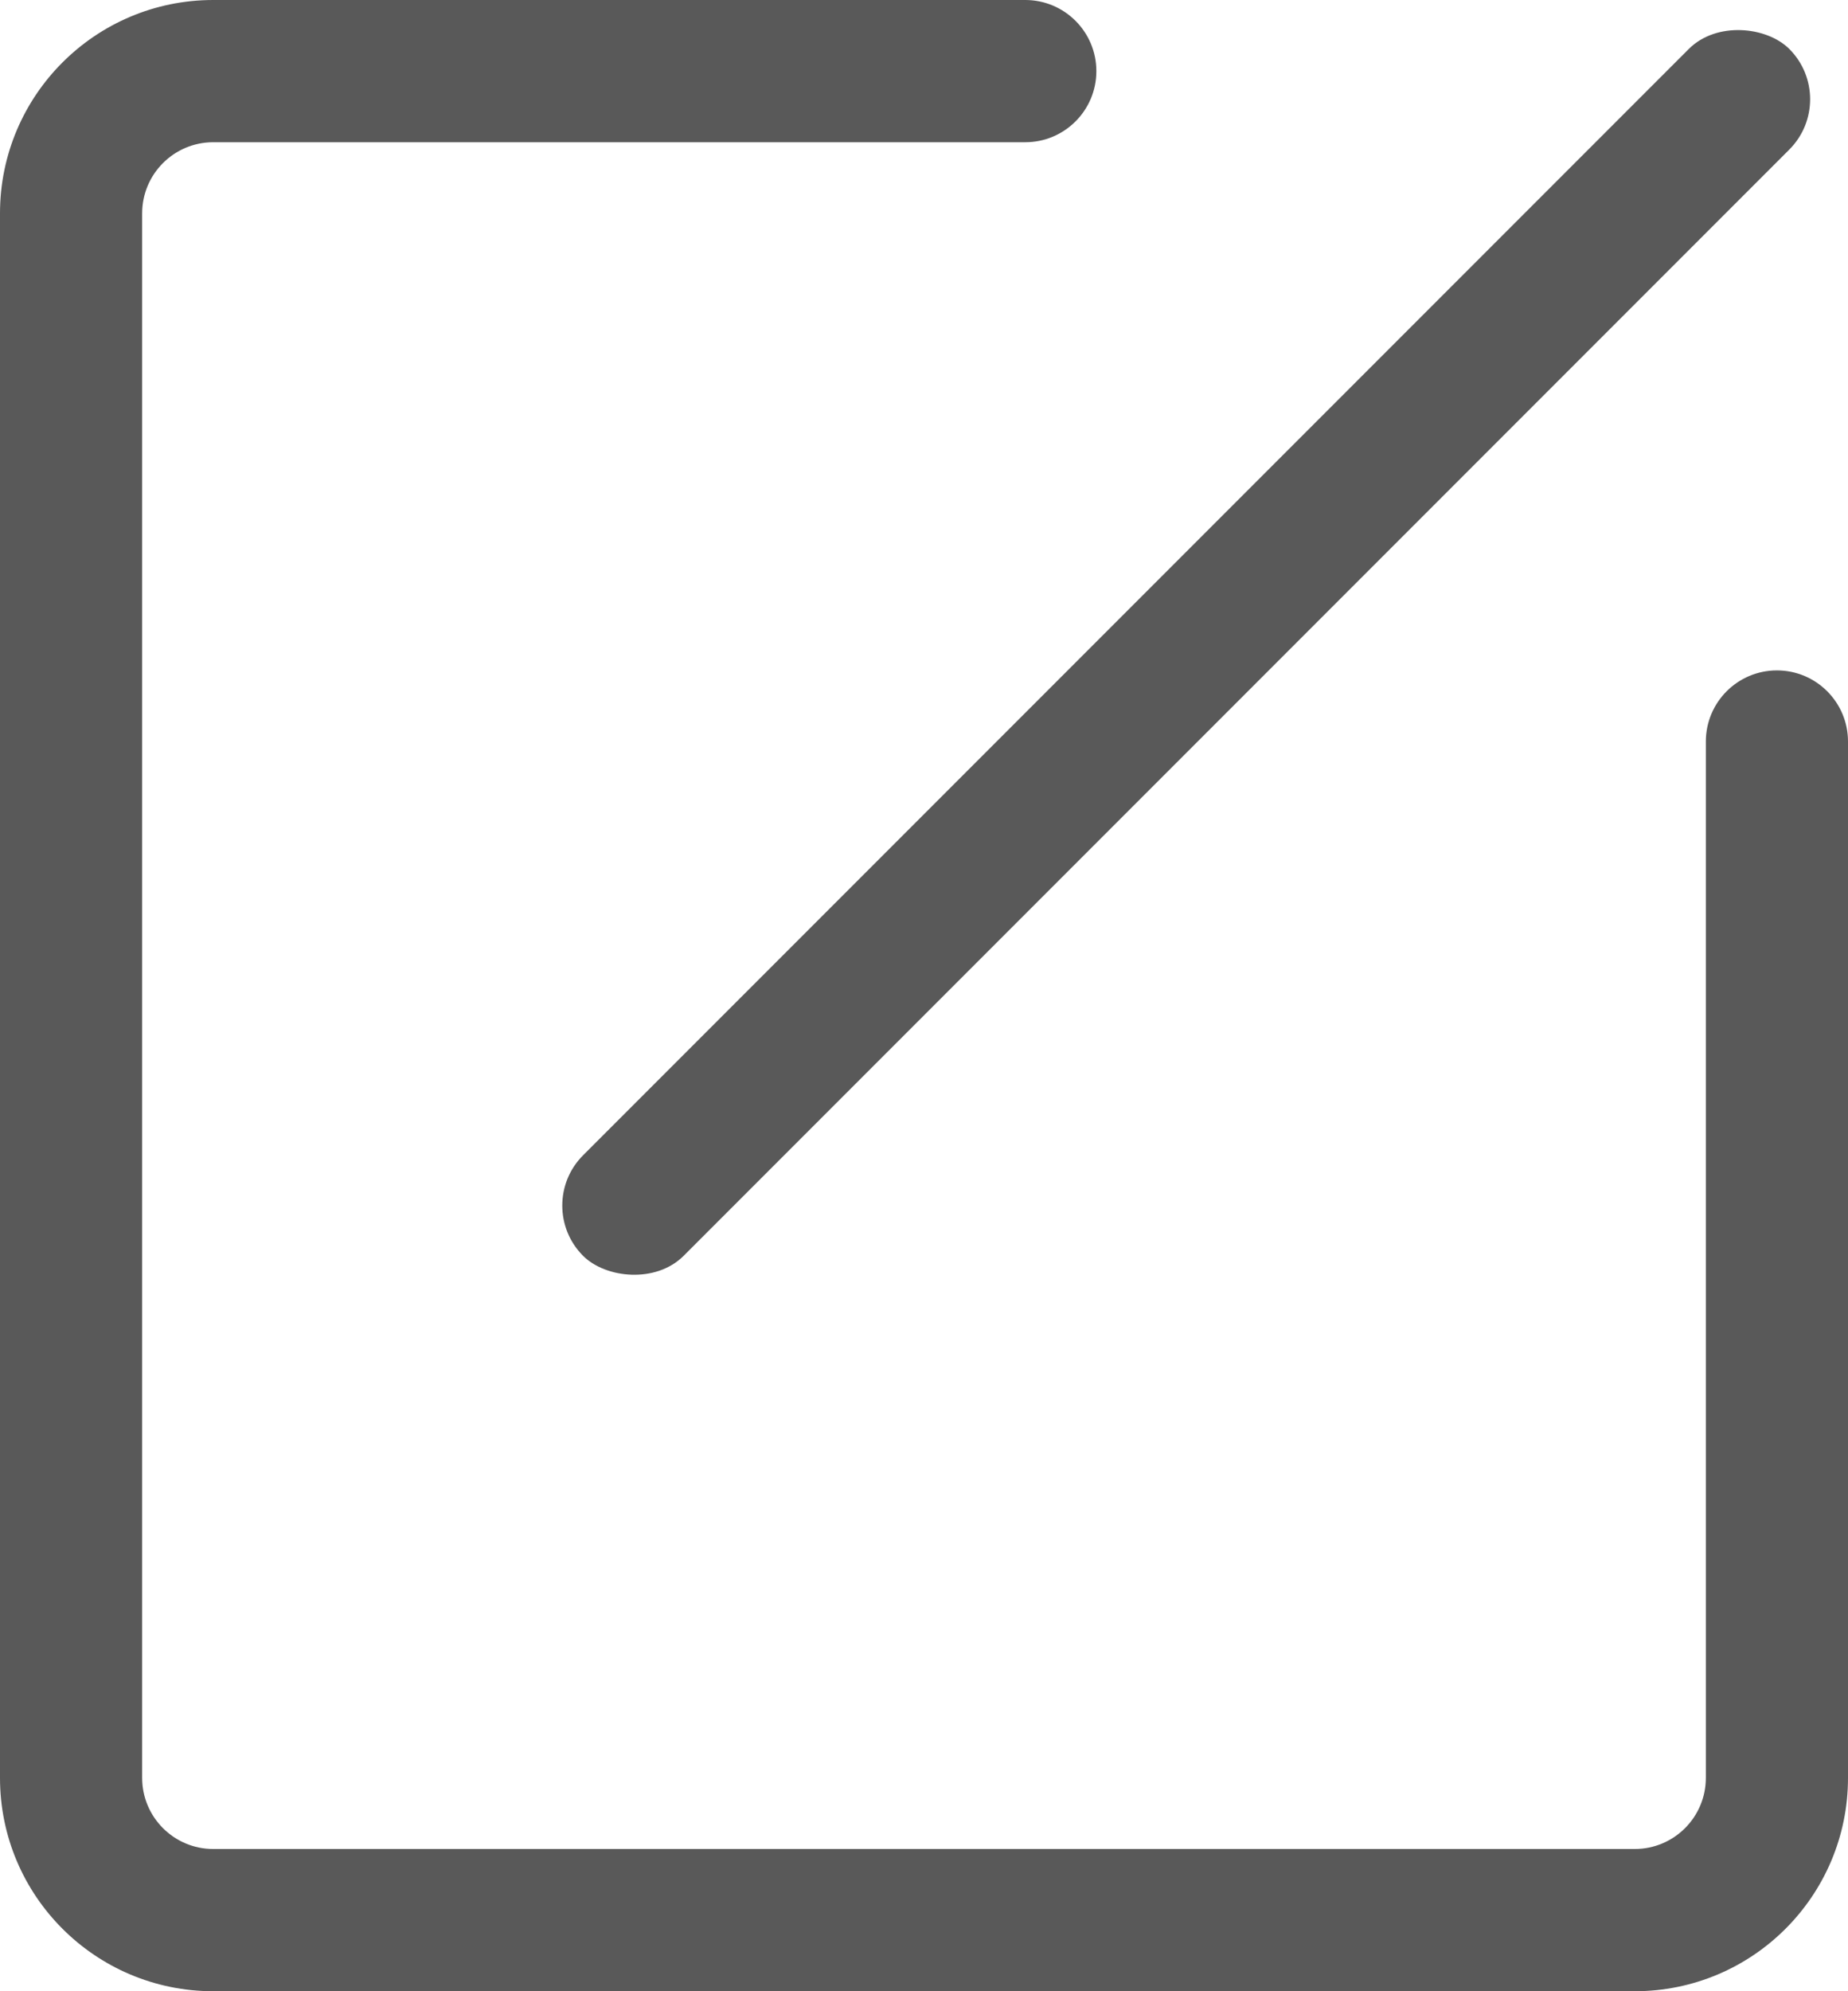 <?xml version="1.0" encoding="UTF-8"?>
<svg width="26px" height="28px" viewBox="0 0 26 28" version="1.1" xmlns="http://www.w3.org/2000/svg" xmlns:xlink="http://www.w3.org/1999/xlink">
    <!-- Generator: Sketch 52.5 (67469) - http://www.bohemiancoding.com/sketch -->
    <title>自定义任务icon</title>
    <desc>Created with Sketch.</desc>
    <g id="Page-1" stroke="none" stroke-width="1" fill="none" fill-rule="evenodd" opacity="0.65">
        <g id="Desktop-HD" transform="translate(-74, -451)" fill="#000000">
            <g id="自定义任务icon" transform="translate(71, 449)">
                <rect id="矩形" opacity="0" x="0" y="0" width="32" height="32"></rect>
                <path d="M28,11.427 C27.448,11.427 27,11.875 27,12.427 L27,27 C27,27.552 26.552,28 26,28 L6,28 C5.448,28 5,27.552 5,27 L5,5 C5,4.448 5.448,4 6,4 L17.425,4 C17.977,4 18.425,3.552 18.425,3 C18.425,2.448 17.977,2 17.425,2 L6,2 C4.343,2 3,3.343 3,5 L3,27 C3,28.657 4.343,30 6,30 L26,30 C27.657,30 29,28.657 29,27 L29,12.427 C29,11.875 28.552,11.427 28,11.427 Z" id="路径"></path>
                <rect id="矩形" transform="translate(19.689, 11.174) rotate(-45) translate(-19.689, -11.174) " x="7.689" y="10.174" width="24" height="2" rx="1"></rect>
            </g>
        </g>
    </g>
</svg>